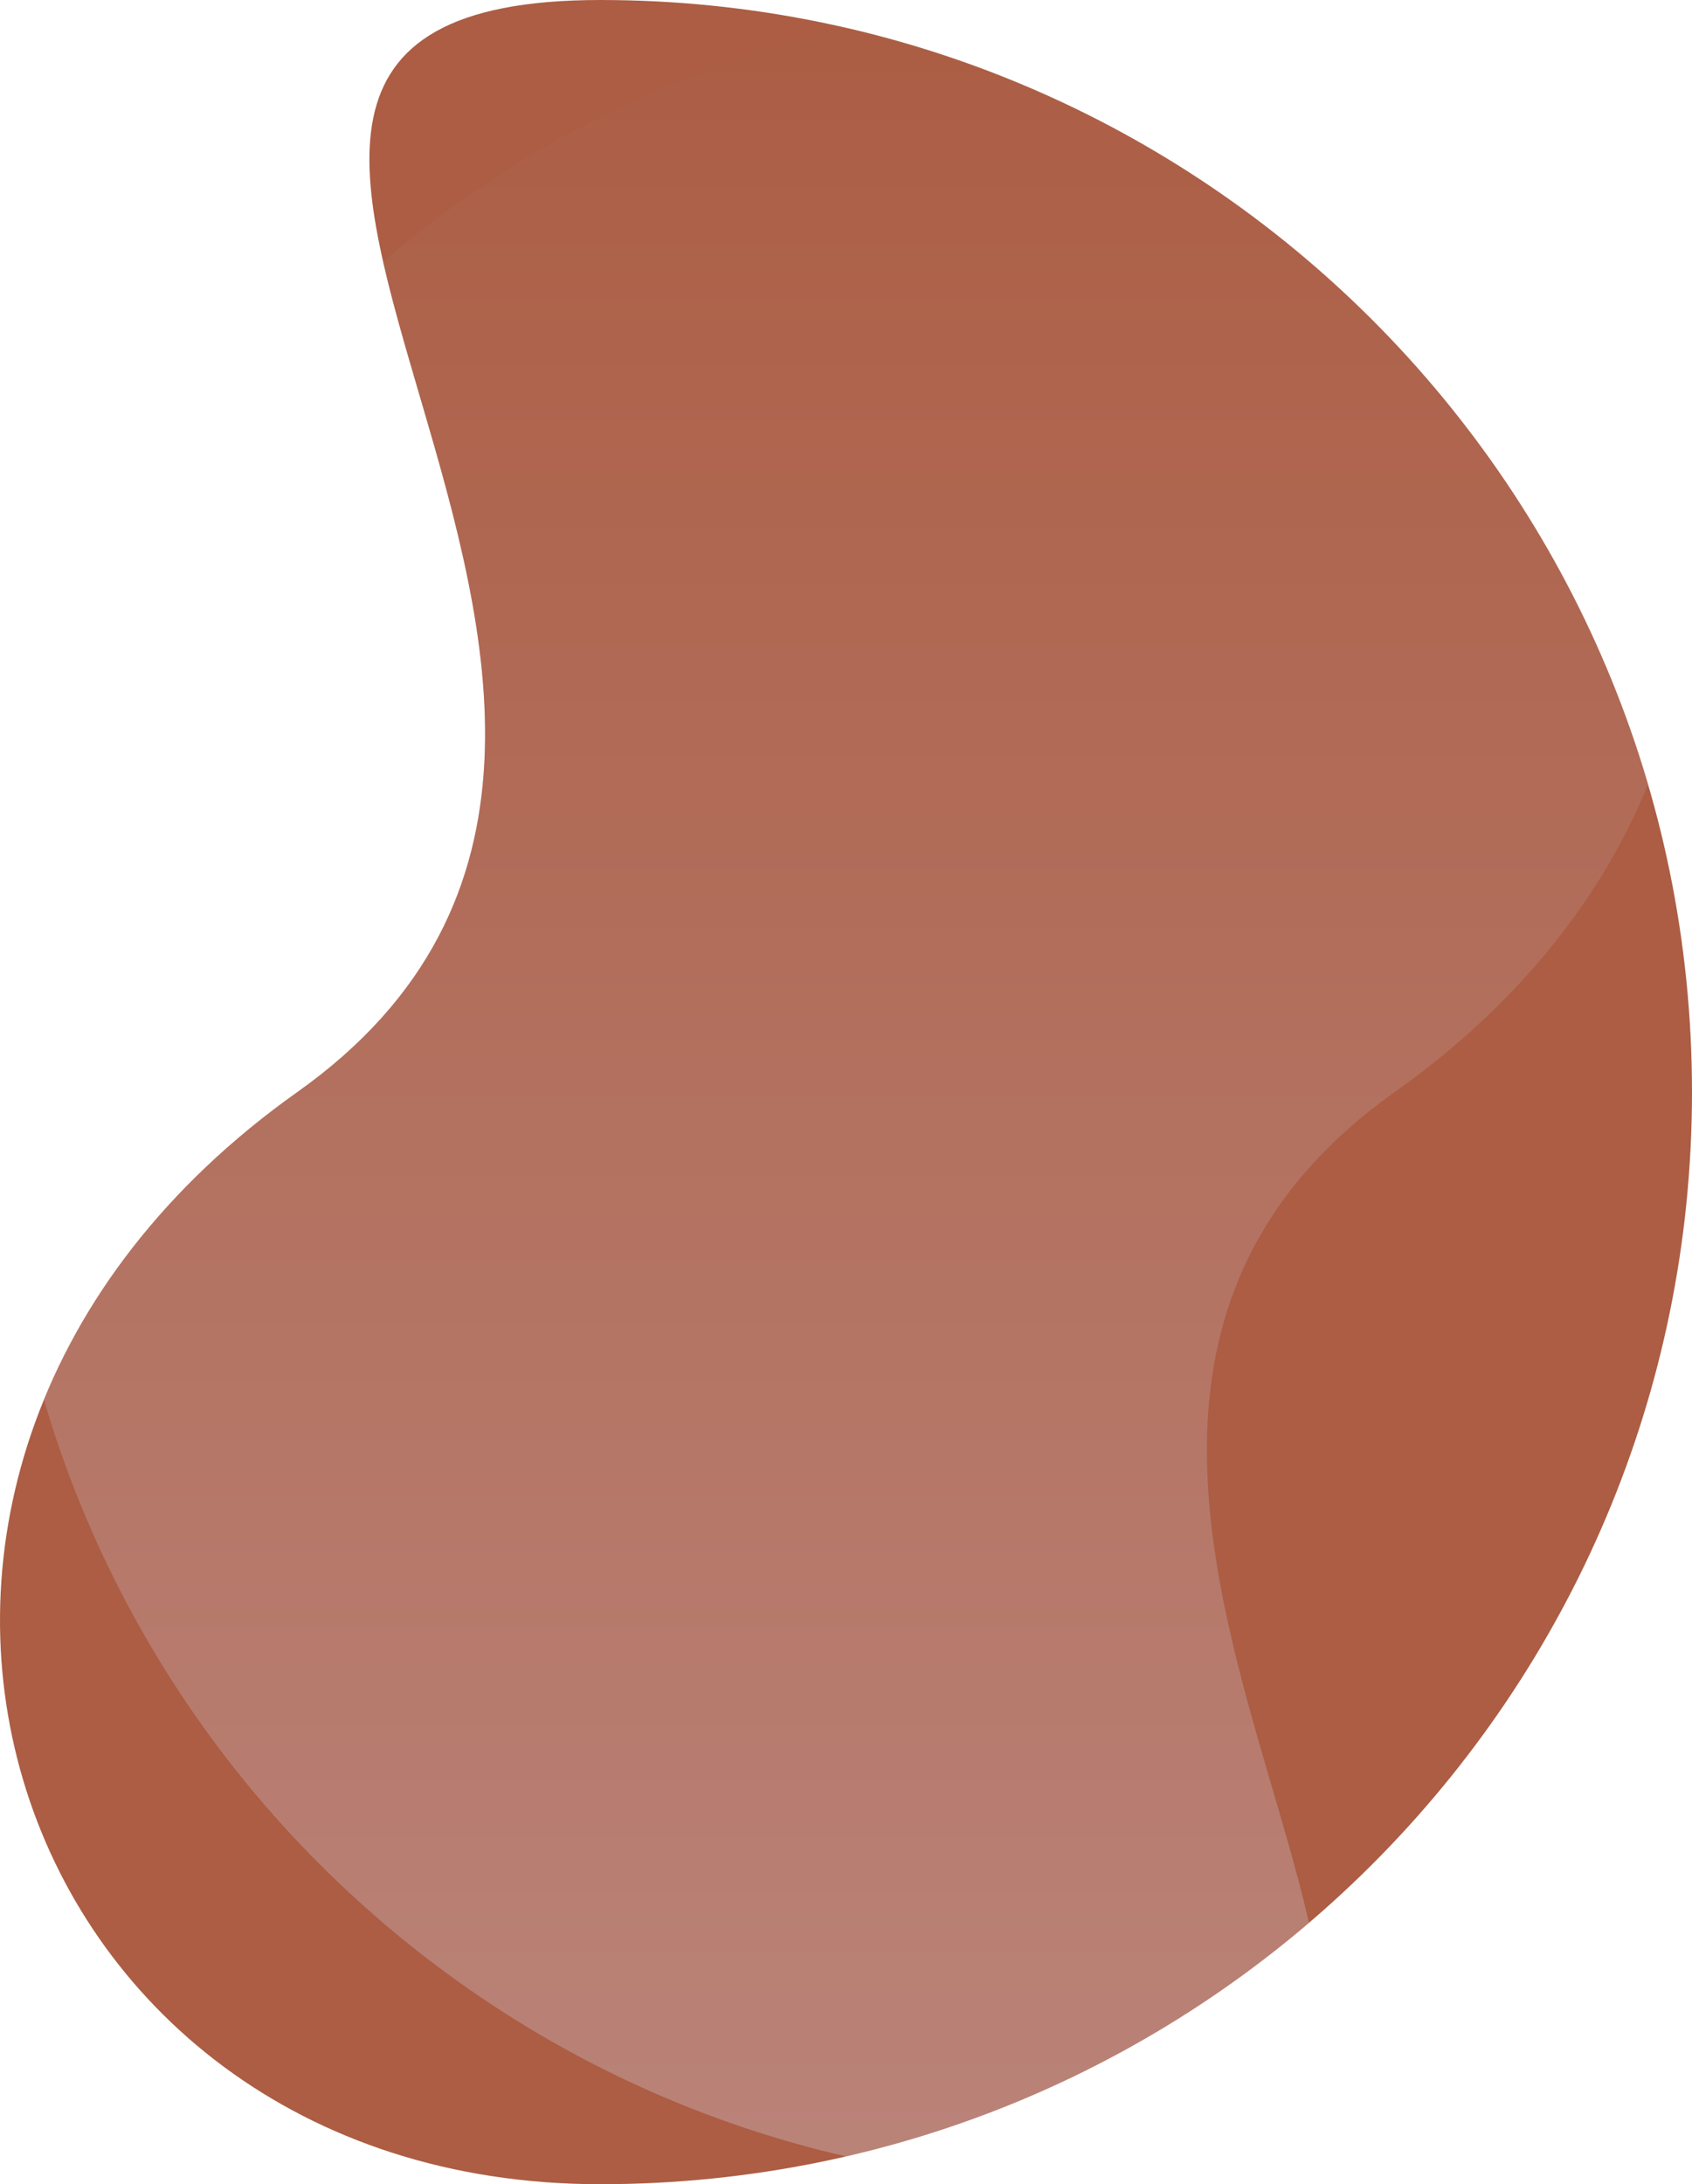 <svg height="638.601" viewBox="0 0 494.836 638.601" width="494.836" xmlns="http://www.w3.org/2000/svg"
   xmlns:xlink="http://www.w3.org/1999/xlink">
   <clipPath id="a">
      <path
         d="m175.536 0c-176.345 0 67.064 208.923-88.593 319.3s-87.752 319.3 88.593 319.3 319.3-142.956 319.3-319.3-142.955-319.3-319.3-319.3z" />
   </clipPath>
   <linearGradient id="b" gradientUnits="objectBoundingBox" x1=".5" x2=".5" y1="1">
      <stop offset="0" stop-color="#dddff9" />
      <stop offset="1" stop-color="#AC5D43" />
   </linearGradient>
   <path
      d="m175.536 0c-176.345 0 67.064 208.923-88.593 319.3s-87.752 319.3 88.593 319.3 319.3-142.956 319.3-319.3-142.955-319.3-319.3-319.3z"
      fill="#AC5D43" />
   <g clip-path="url(#a)">
      <path
         d="m319.3 638.6c176.345 0-67.066-208.922 88.593-319.3s87.752-319.3-88.593-319.3-319.3 142.956-319.3 319.3 142.956 319.3 319.3 319.3z"
         fill="url(#b)" opacity=".3" />
   </g>
</svg>